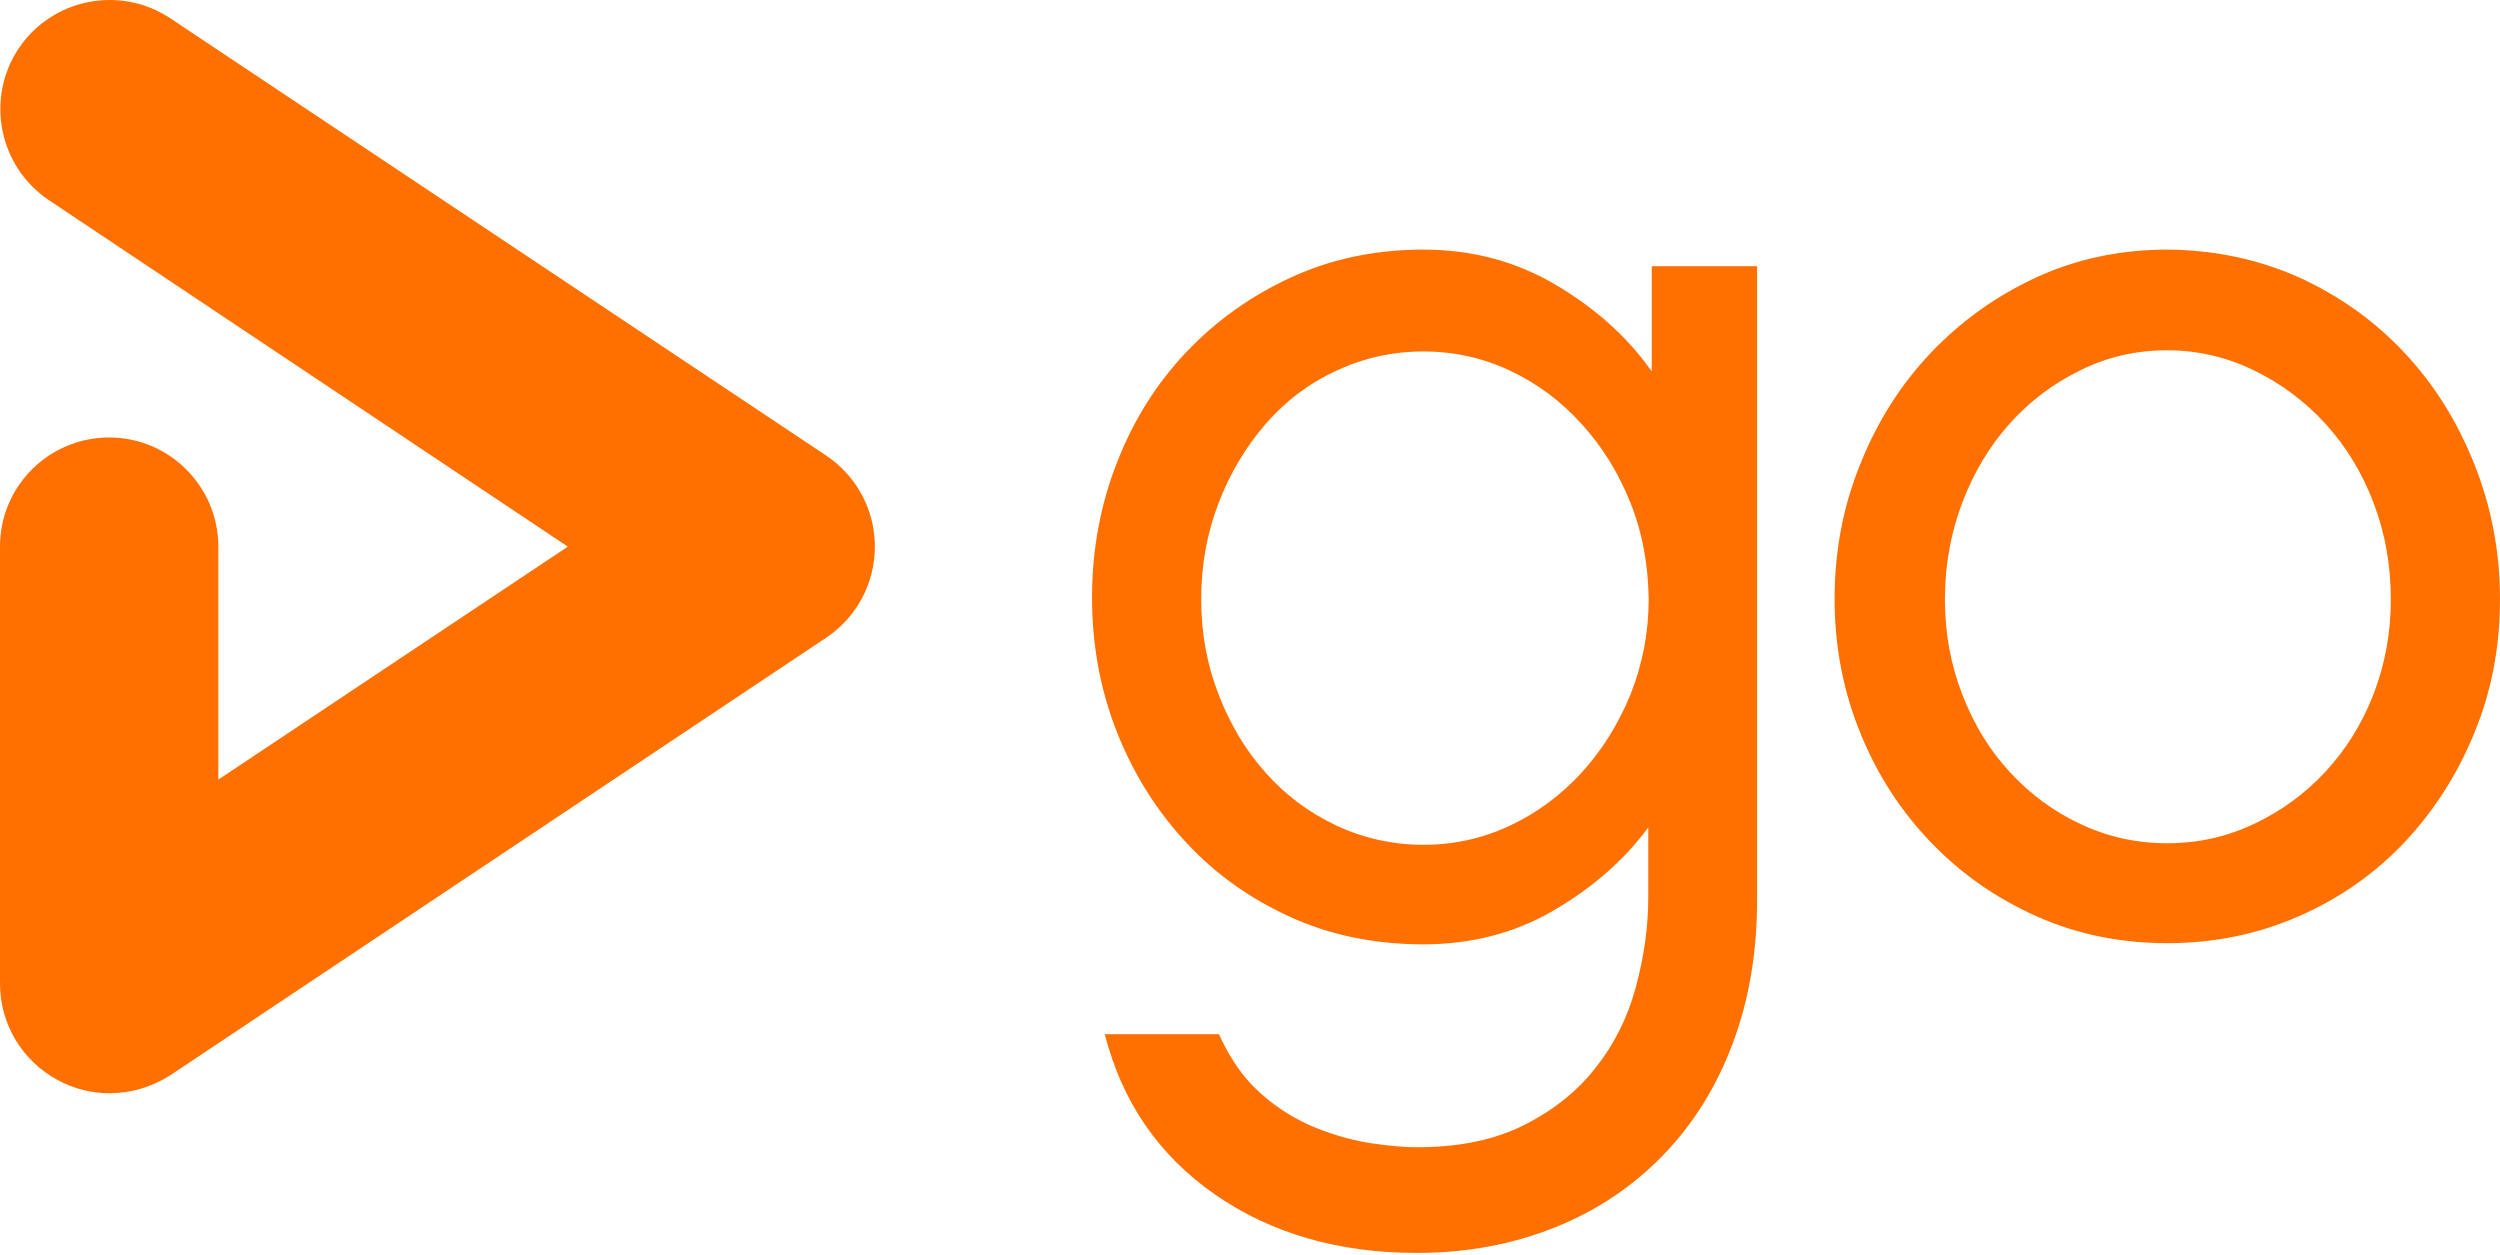<?xml version="1.0" encoding="UTF-8" standalone="no"?>
<svg width="512px" height="257px" viewBox="0 0 512 257" version="1.1" xmlns="http://www.w3.org/2000/svg" xmlns:xlink="http://www.w3.org/1999/xlink" preserveAspectRatio="xMidYMid">
    <g>
        <path d="M354.948,213.465 C351.63,222.392 346.89,230.055 340.728,236.454 C334.566,242.853 327.219,247.83 318.608,251.306 C309.997,254.782 300.517,256.599 290.168,256.599 C274.052,256.599 260.227,252.57 248.771,244.591 C237.316,236.612 229.811,225.71 226.256,211.806 L249.64,211.806 C251.931,216.862 254.775,220.97 258.331,224.051 C261.807,227.132 265.599,229.423 269.549,231.003 C273.499,232.583 277.291,233.61 281.004,234.163 C284.717,234.716 287.719,234.953 290.247,234.953 C298.858,234.953 306.126,233.452 312.209,230.371 C318.292,227.29 323.19,223.34 326.903,218.521 C330.695,213.702 333.381,208.251 335.04,202.089 C336.699,195.927 337.568,189.844 337.568,183.682 L337.568,169.462 C332.67,176.098 326.192,181.786 318.213,186.447 C310.234,191.108 301.307,193.399 291.511,193.399 C281.715,193.399 272.63,191.582 264.414,187.869 C256.197,184.156 249.008,179.1 243.004,172.622 C236.921,166.144 232.181,158.56 228.784,150.028 C225.387,141.417 223.649,132.253 223.649,122.378 C223.649,112.503 225.387,103.339 228.784,94.649 C232.181,85.959 236.921,78.454 243.004,72.055 C249.087,65.656 256.197,60.6 264.414,56.808 C272.63,53.016 281.715,51.12 291.511,51.12 C301.544,51.12 310.629,53.569 318.845,58.467 C327.061,63.365 333.539,69.29 338.279,76.084 L338.279,54.517 L359.846,54.517 L359.846,183.682 C359.925,194.663 358.266,204.538 354.948,213.465 L354.948,213.465 Z M333.934,103.023 C331.485,96.861 328.167,91.489 323.901,86.828 C319.714,82.167 314.816,78.533 309.286,75.926 C303.756,73.319 297.831,71.976 291.511,71.976 C285.191,71.976 279.266,73.319 273.657,75.926 C268.048,78.533 263.229,82.167 259.2,86.828 C255.17,91.489 251.931,96.861 249.561,103.023 C247.191,109.185 246.006,115.742 246.006,122.773 C246.006,129.646 247.191,136.124 249.561,142.207 C251.931,148.369 255.091,153.662 259.2,158.244 C263.229,162.826 268.048,166.381 273.657,169.067 C279.266,171.674 285.27,173.017 291.511,173.017 C297.831,173.017 303.756,171.674 309.286,169.067 C314.816,166.46 319.714,162.826 323.901,158.244 C328.088,153.662 331.406,148.369 333.934,142.207 C336.383,136.045 337.647,129.567 337.647,122.773 C337.568,115.742 336.383,109.106 333.934,103.023 Z M470.841,56.808 C479.136,60.6 486.325,65.735 492.408,72.213 C498.491,78.691 503.231,86.275 506.707,94.965 C510.183,103.655 512,112.898 512,122.694 C512,132.49 510.262,141.654 506.707,150.186 C503.231,158.718 498.412,166.144 492.408,172.543 C486.325,178.942 479.136,183.998 470.841,187.632 C462.546,191.266 453.54,193.162 443.902,193.162 C434.264,193.162 425.337,191.345 417.042,187.632 C408.747,183.919 401.637,178.942 395.475,172.543 C389.313,166.144 384.494,158.718 381.018,150.186 C377.542,141.654 375.725,132.49 375.725,122.694 C375.725,112.898 377.463,103.655 381.018,94.965 C384.494,86.275 389.313,78.691 395.475,72.213 C401.637,65.735 408.826,60.6 417.042,56.808 C425.258,53.016 434.264,51.12 443.902,51.12 C453.54,51.199 462.467,53.095 470.841,56.808 Z M461.598,168.751 C467.128,166.144 472.026,162.589 476.213,158.086 C480.4,153.583 483.718,148.29 486.088,142.207 C488.458,136.045 489.643,129.567 489.643,122.773 C489.643,115.742 488.458,109.106 486.088,102.944 C483.718,96.703 480.4,91.331 476.213,86.749 C472.026,82.167 467.128,78.533 461.598,75.847 C456.068,73.161 450.143,71.739 443.823,71.739 C437.503,71.739 431.578,73.082 426.048,75.847 C420.518,78.533 415.699,82.167 411.591,86.749 C407.483,91.331 404.244,96.703 401.874,102.944 C399.504,109.185 398.319,115.821 398.319,122.773 C398.319,129.646 399.504,136.124 401.874,142.207 C404.244,148.369 407.483,153.662 411.591,158.086 C415.699,162.589 420.518,166.144 426.048,168.751 C431.578,171.358 437.503,172.701 443.823,172.701 C450.222,172.701 456.068,171.358 461.598,168.751 Z M22.436,223.893 C18.802,223.893 15.168,223.024 11.85,221.207 C4.582,217.336 0,209.752 0,201.457 L0,111.95 C0,99.547 10.033,89.593 22.357,89.593 C34.681,89.593 44.714,99.626 44.714,111.95 L44.714,159.666 L116.288,111.95 L10.033,41.008 C-0.237,34.135 -3.002,20.231 3.792,9.961 C10.665,-0.31 24.569,-3.075 34.839,3.72 L169.218,93.306 C175.459,97.493 179.172,104.445 179.172,111.95 C179.172,119.455 175.459,126.407 169.218,130.594 L34.918,220.18 C31.126,222.629 26.781,223.893 22.436,223.893 Z" fill="#ff7000"></path>
    </g>
</svg>
